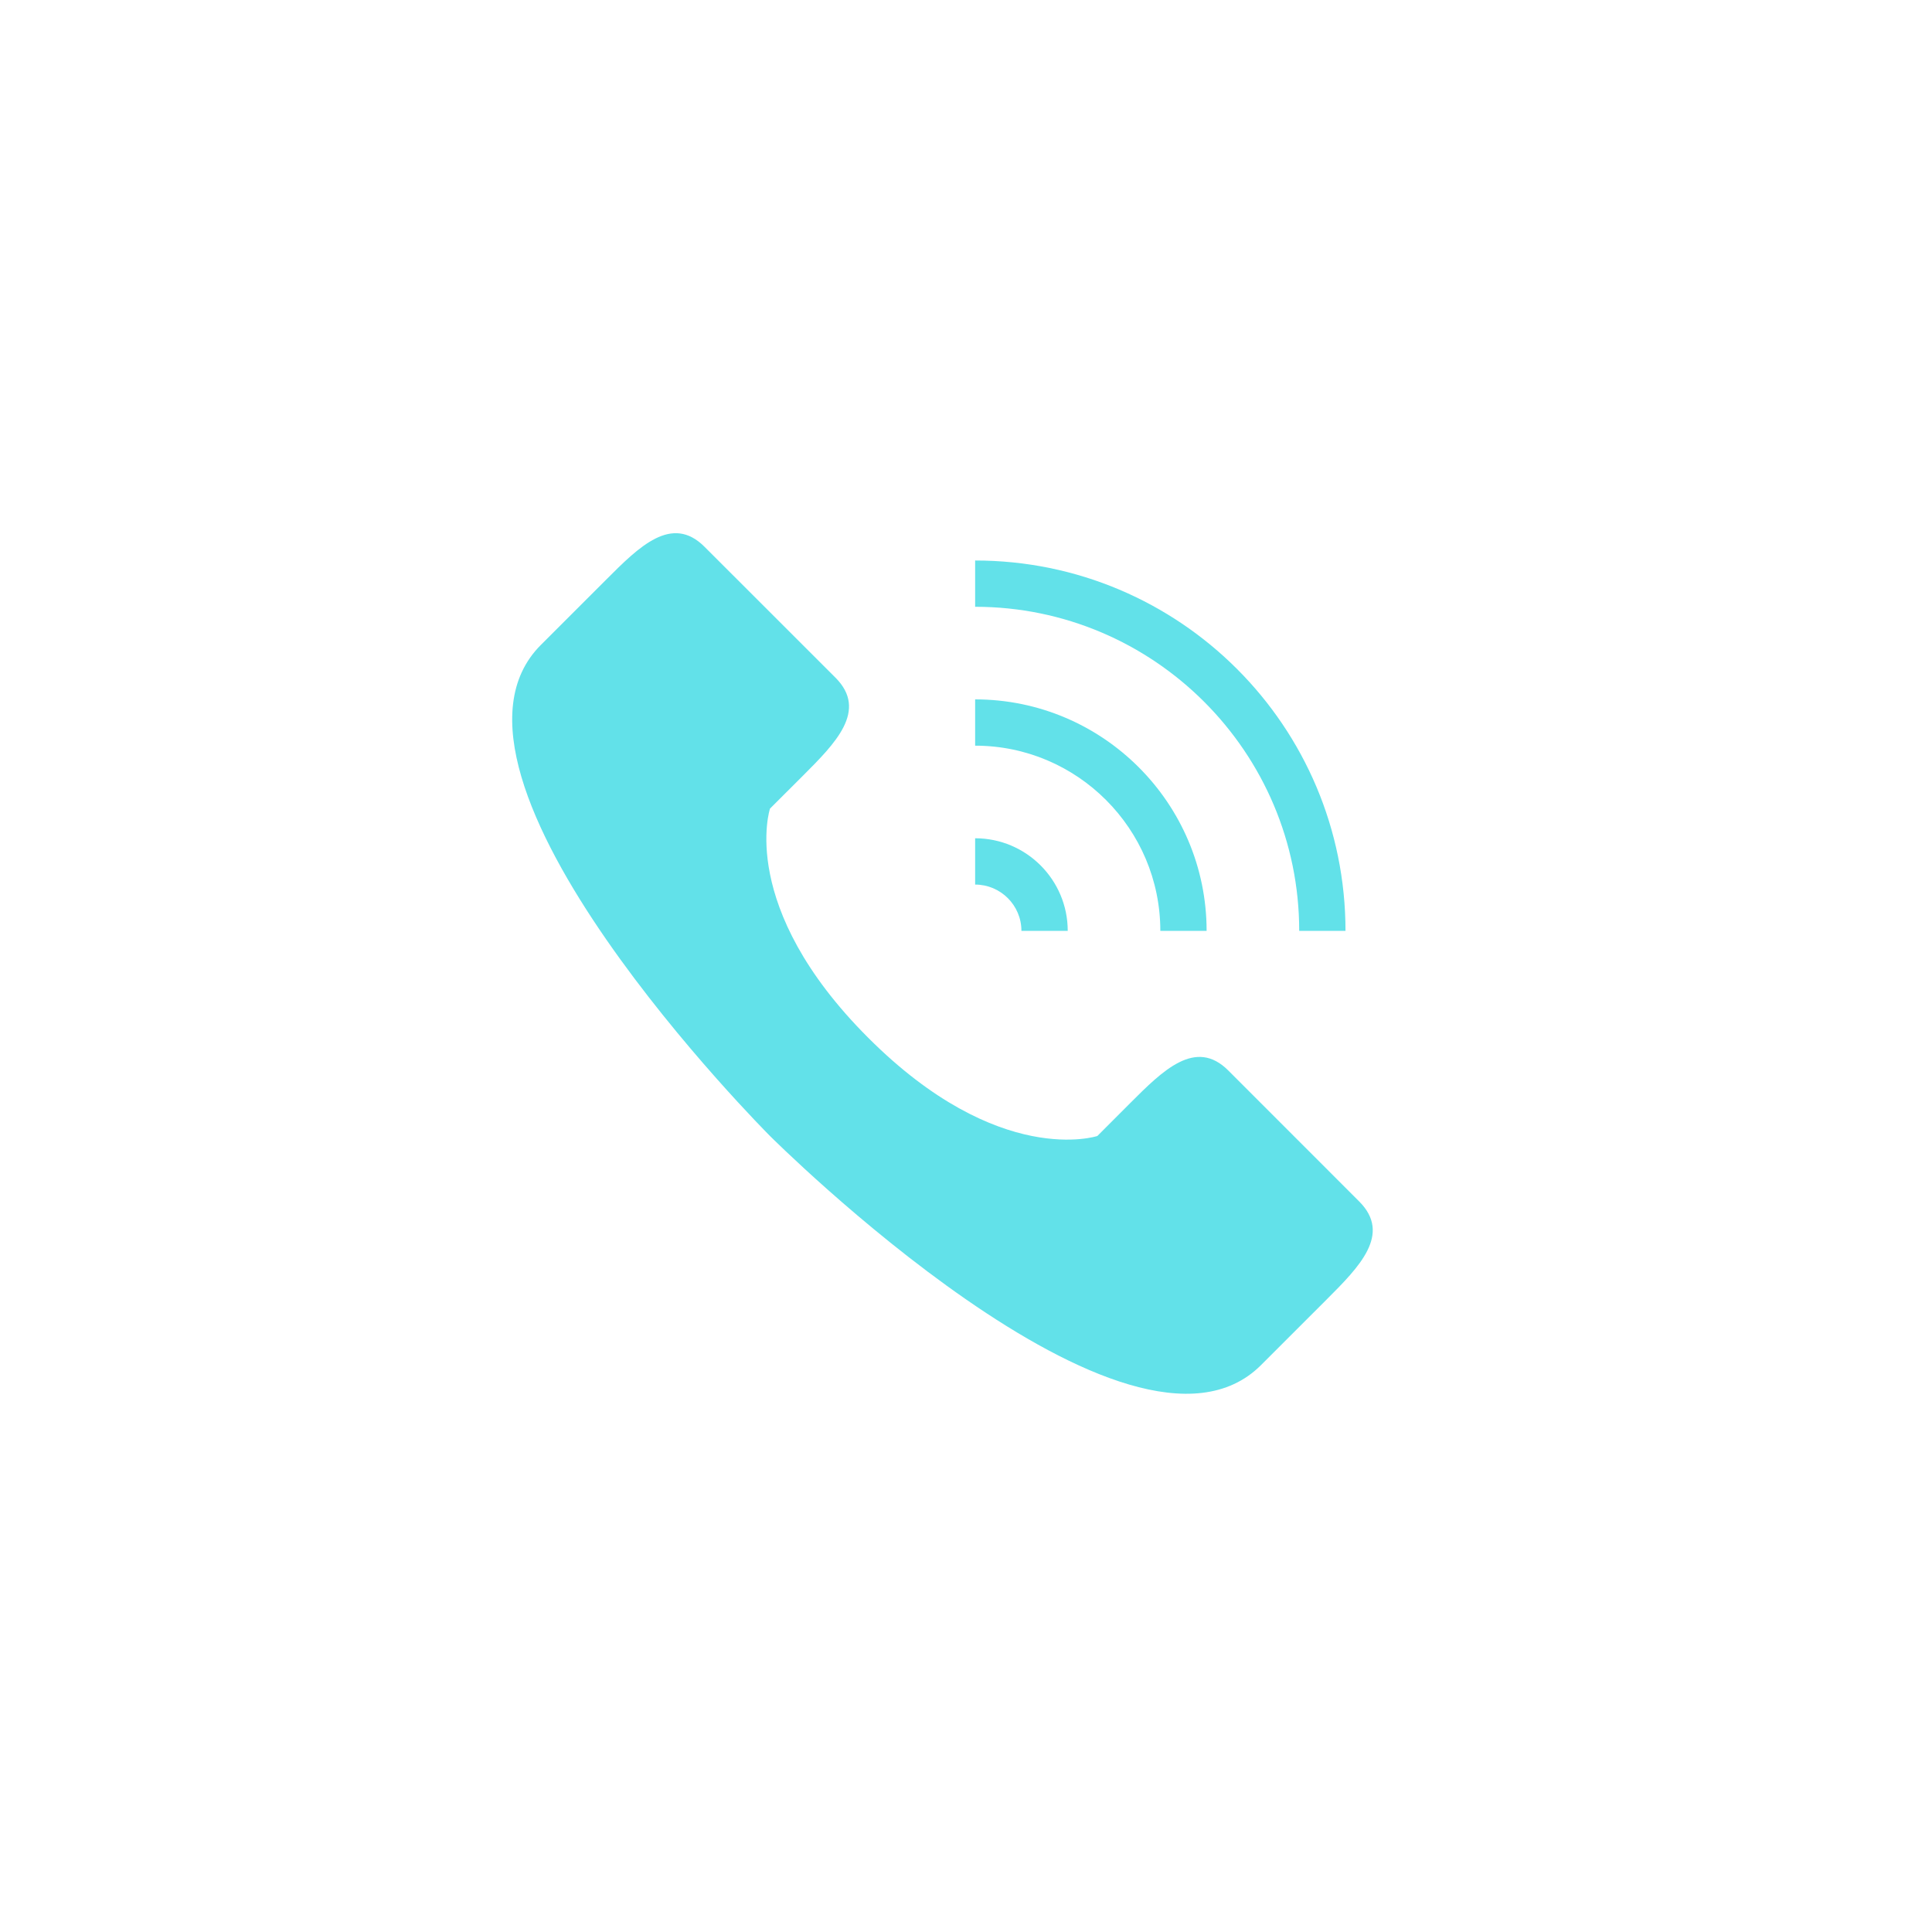<svg xmlns="http://www.w3.org/2000/svg" xmlns:xlink="http://www.w3.org/1999/xlink" width="500" zoomAndPan="magnify" viewBox="0 0 375 375" height="500" preserveAspectRatio="xMidYMid meet" version="1.0"><path fill="rgb(38.429%, 88.239%, 91.37%)" d="M 252.176 180.68 L 261.16 180.68 C 261.16 140.98 228.973 108.793 189.273 108.793 L 189.273 117.777 C 223.949 117.777 252.176 145.992 252.176 180.68 Z M 252.176 180.68 " fill-opacity="1" fill-rule="nonzero"/><path fill="rgb(38.429%, 88.239%, 91.37%)" d="M 189.273 135.75 L 189.273 144.734 C 209.086 144.734 225.219 160.867 225.219 180.68 L 234.203 180.68 C 234.203 155.906 214.047 135.75 189.273 135.75 Z M 189.273 135.75 " fill-opacity="1" fill-rule="nonzero"/><path fill="rgb(38.429%, 88.239%, 91.37%)" d="M 189.273 162.707 L 189.273 171.695 C 194.227 171.695 198.258 175.727 198.258 180.68 L 207.246 180.68 C 207.246 170.77 199.195 162.707 189.273 162.707 Z M 189.273 162.707 " fill-opacity="1" fill-rule="nonzero"/><path fill="rgb(38.429%, 88.239%, 91.37%)" d="M 149.457 220.496 C 149.457 220.496 219.348 290.379 244.762 264.965 C 252.211 257.516 244.754 264.977 257.469 252.262 C 263.82 245.906 270.172 239.555 263.82 233.203 C 260.523 229.902 244.77 214.141 238.41 207.781 C 232.055 201.426 225.703 207.781 219.348 214.133 C 212.996 220.496 212.996 220.496 212.996 220.496 C 212.996 220.496 193.93 226.848 168.516 201.426 C 143.094 176.016 149.457 156.949 149.457 156.949 C 149.457 156.949 149.457 156.949 155.809 150.605 C 162.164 144.25 168.516 137.898 162.164 131.535 C 155.801 125.184 140.051 109.422 136.742 106.125 C 130.391 99.77 124.035 106.125 117.684 112.484 C 104.977 125.191 112.438 117.734 104.977 125.184 C 79.566 150.605 149.457 220.496 149.457 220.496 Z M 149.457 220.496 " fill-opacity="1" fill-rule="nonzero"/></svg>